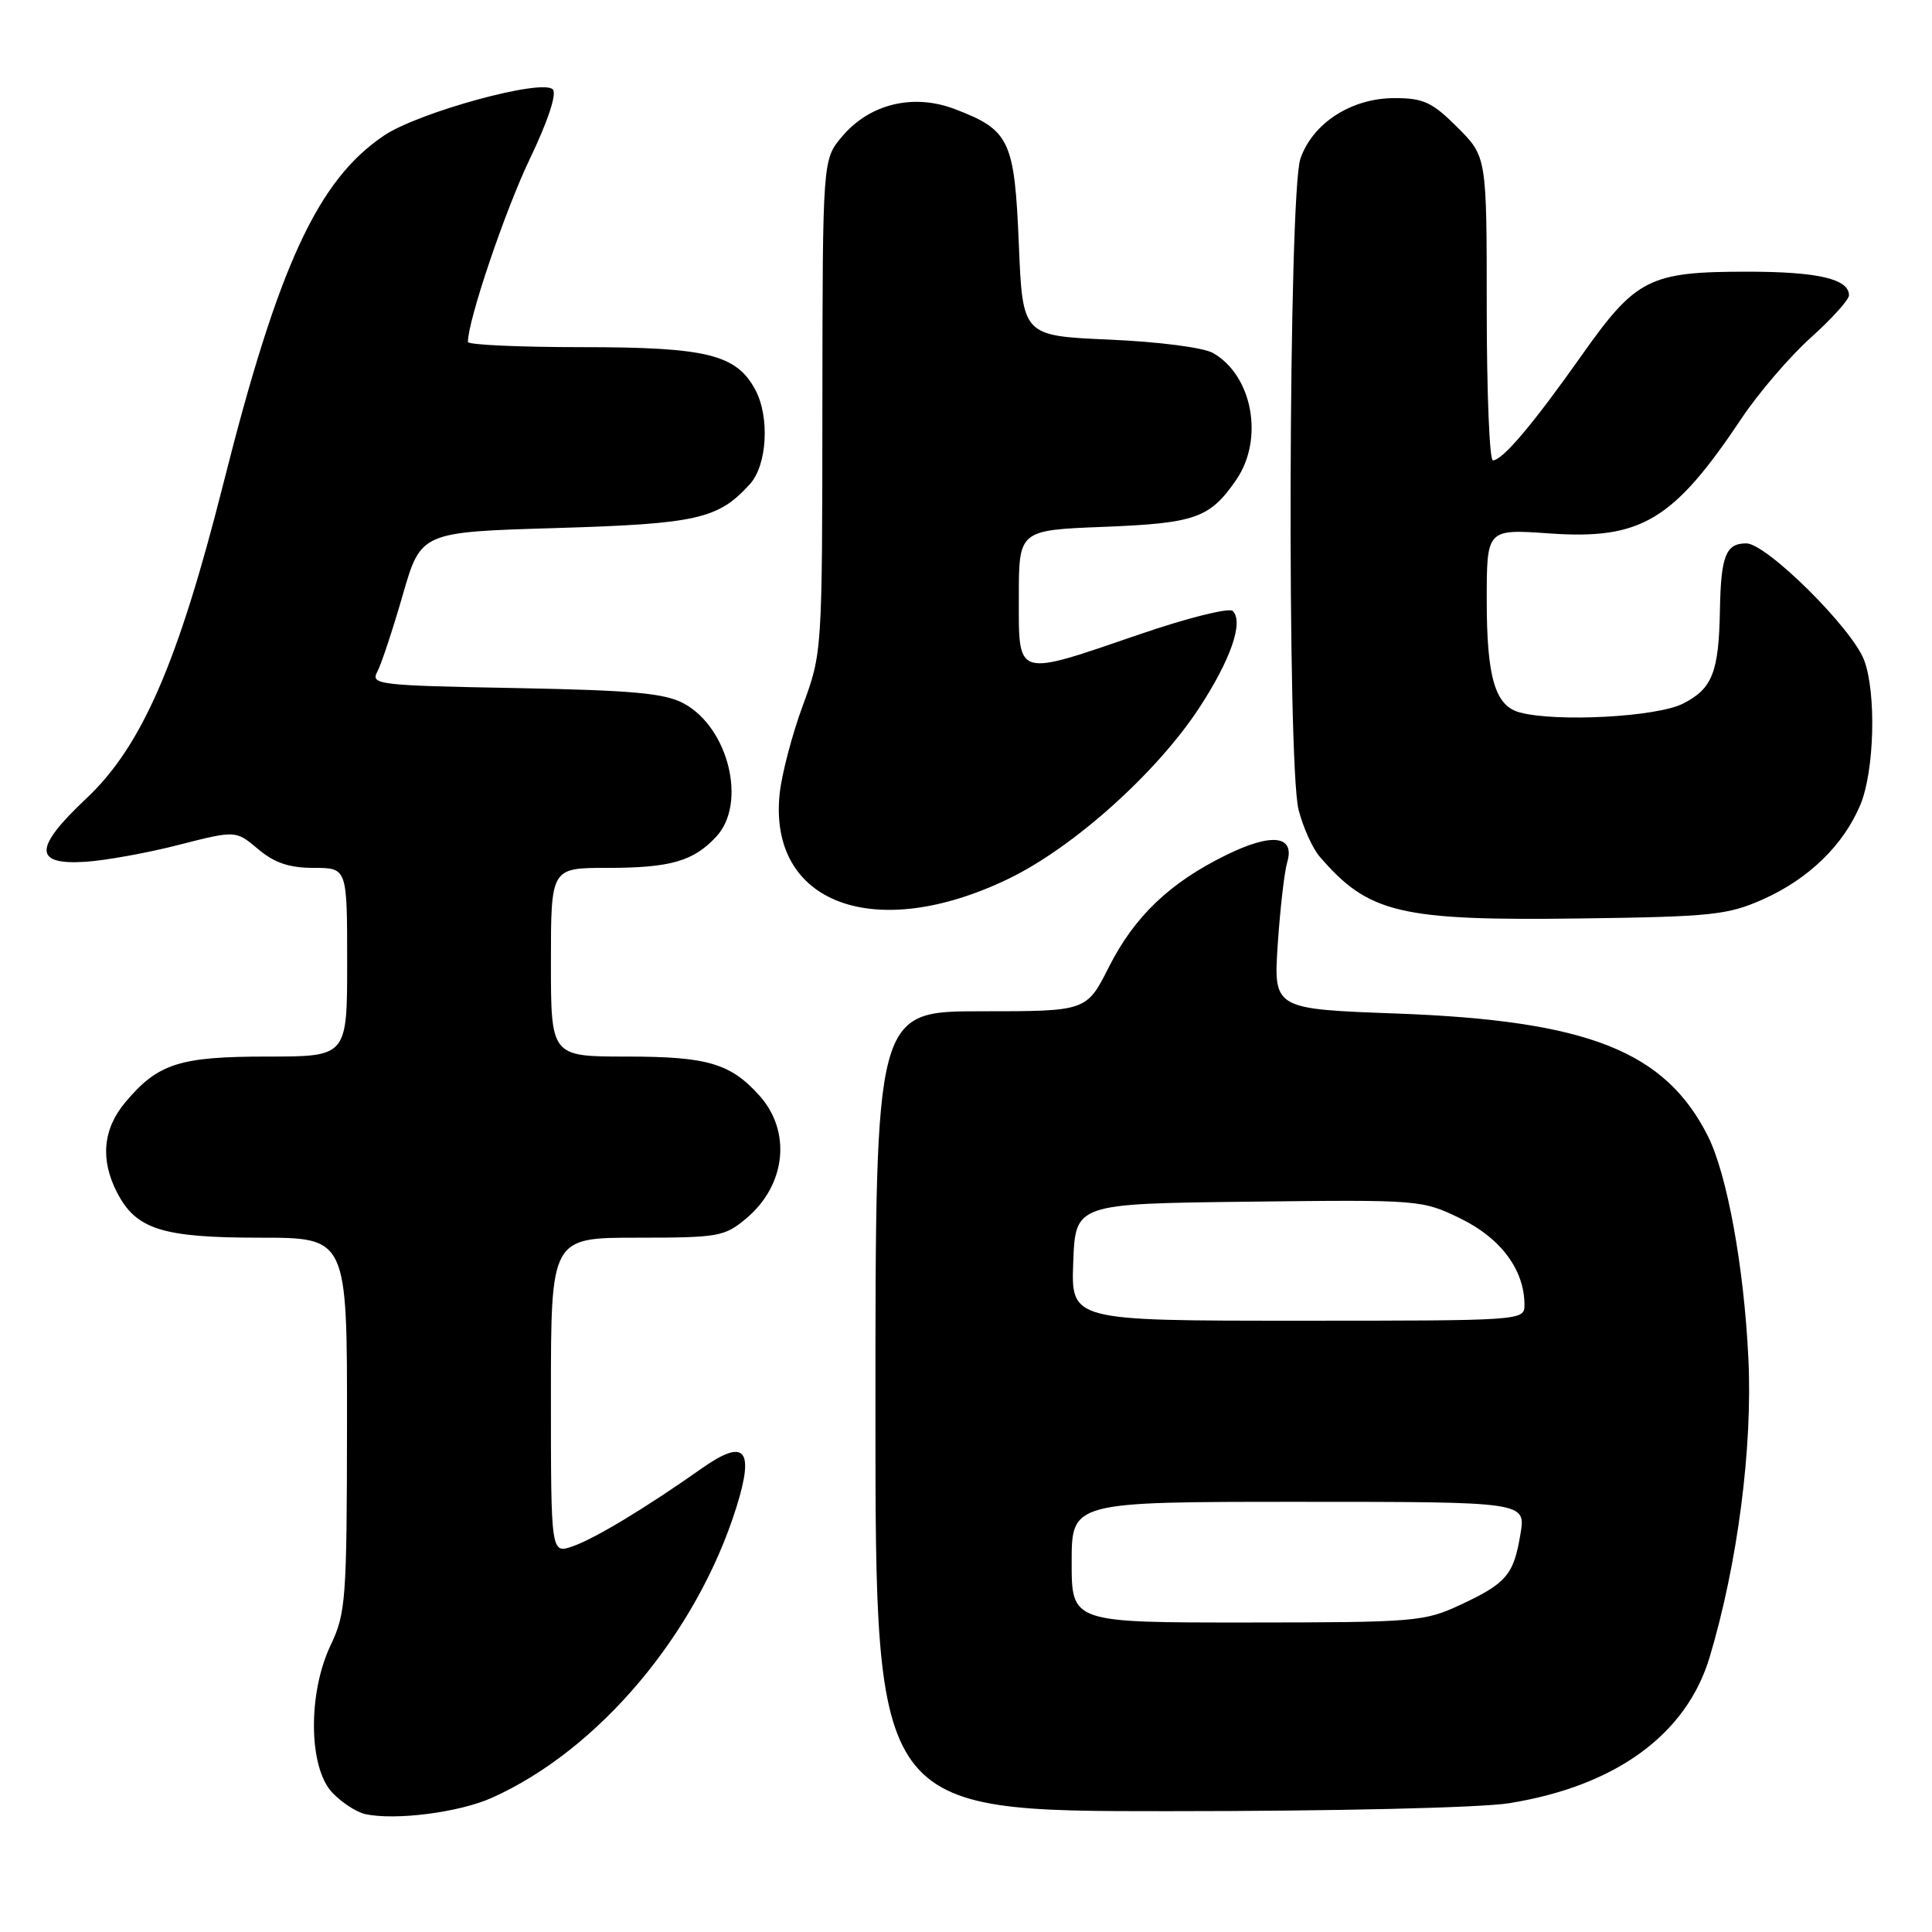 <?xml version="1.0" encoding="UTF-8" standalone="no"?>
<!DOCTYPE svg PUBLIC "-//W3C//DTD SVG 1.1//EN" "http://www.w3.org/Graphics/SVG/1.1/DTD/svg11.dtd" >
<svg xmlns="http://www.w3.org/2000/svg" xmlns:xlink="http://www.w3.org/1999/xlink" version="1.1" viewBox="0 0 256 256">
 <g >
 <path fill="currentColor"
d=" M 65.17 238.22 C 79.34 231.88 92.32 216.46 97.57 199.74 C 100.00 191.98 98.71 190.53 92.96 194.59 C 85.57 199.80 78.86 203.85 75.90 204.89 C 73.00 205.90 73.00 205.90 73.00 184.95 C 73.00 164.00 73.00 164.00 84.42 164.00 C 95.23 164.00 96.01 163.86 98.89 161.44 C 104.16 157.01 104.90 149.92 100.61 145.15 C 96.78 140.90 93.72 140.00 83.05 140.00 C 73.00 140.00 73.00 140.00 73.00 127.50 C 73.00 115.00 73.00 115.00 80.43 115.00 C 88.81 115.00 91.87 114.13 94.90 110.87 C 99.00 106.48 96.56 96.45 90.62 93.22 C 88.08 91.85 83.94 91.47 68.26 91.17 C 50.13 90.84 49.08 90.71 49.99 89.02 C 50.52 88.03 52.03 83.46 53.36 78.86 C 55.77 70.50 55.77 70.50 73.64 69.97 C 92.39 69.41 95.18 68.78 99.38 64.13 C 101.65 61.62 102.01 55.26 100.09 51.66 C 97.57 46.96 93.68 46.00 77.10 46.00 C 68.79 46.00 62.00 45.69 62.00 45.31 C 62.00 42.46 66.89 27.99 70.17 21.13 C 72.64 15.97 73.81 12.41 73.24 11.84 C 71.80 10.40 55.50 14.87 50.90 17.95 C 42.11 23.86 36.88 35.18 29.60 64.06 C 23.61 87.80 18.79 98.88 11.47 105.77 C 4.45 112.37 4.41 114.64 11.35 114.19 C 13.97 114.02 19.52 113.02 23.68 111.95 C 31.24 110.02 31.24 110.02 34.20 112.51 C 36.37 114.34 38.32 115.00 41.58 115.00 C 46.00 115.00 46.00 115.00 46.00 127.50 C 46.00 140.00 46.00 140.00 35.45 140.00 C 23.76 140.00 20.94 140.91 16.62 146.04 C 13.63 149.59 13.26 153.67 15.52 158.03 C 18.04 162.91 21.51 164.00 34.45 164.00 C 46.00 164.00 46.00 164.00 45.98 188.75 C 45.96 211.96 45.82 213.78 43.81 218.00 C 40.78 224.36 40.88 234.18 44.01 237.51 C 45.24 238.82 47.21 240.11 48.37 240.37 C 52.34 241.25 60.83 240.17 65.17 238.22 Z  M 200.00 238.93 C 214.12 236.65 223.49 229.81 226.55 219.54 C 230.25 207.15 232.24 191.81 231.67 180.00 C 231.09 167.86 228.85 155.60 226.30 150.53 C 220.62 139.27 210.41 135.24 185.12 134.30 C 168.74 133.70 168.74 133.70 169.31 125.10 C 169.63 120.37 170.19 115.49 170.56 114.26 C 171.62 110.70 168.53 110.32 162.49 113.29 C 155.00 116.96 150.31 121.44 146.92 128.16 C 143.97 134.00 143.97 134.00 129.99 134.00 C 116.00 134.00 116.00 134.00 116.00 187.00 C 116.00 240.00 116.00 240.00 154.75 239.99 C 177.03 239.99 196.26 239.54 200.00 238.93 Z  M 233.62 119.16 C 239.68 116.45 244.28 111.97 246.51 106.63 C 248.37 102.17 248.64 91.84 247.01 87.48 C 245.42 83.25 234.07 72.00 231.39 72.00 C 228.68 72.00 228.03 73.66 227.90 80.83 C 227.75 89.11 226.90 91.27 222.97 93.25 C 219.50 95.00 206.24 95.71 201.37 94.40 C 198.10 93.52 197.00 89.77 197.00 79.50 C 197.00 70.10 197.00 70.10 205.28 70.68 C 217.46 71.54 221.72 68.99 230.79 55.40 C 233.03 52.05 237.15 47.25 239.93 44.75 C 242.72 42.24 245.00 39.72 245.00 39.13 C 245.00 36.96 240.87 36.00 231.53 36.00 C 218.54 36.00 216.78 36.89 209.57 47.10 C 203.13 56.22 199.09 61.00 197.81 61.00 C 197.37 61.00 197.00 51.95 197.00 40.88 C 197.00 20.76 197.00 20.76 193.12 16.88 C 189.77 13.53 188.62 13.00 184.77 13.00 C 179.06 13.00 173.94 16.31 172.31 21.03 C 170.73 25.62 170.52 101.23 172.07 107.31 C 172.66 109.61 173.91 112.40 174.86 113.50 C 181.34 121.04 185.48 122.02 209.50 121.70 C 226.83 121.47 228.95 121.24 233.62 119.16 Z  M 133.62 116.45 C 142.23 112.30 153.28 102.39 158.92 93.77 C 163.09 87.39 164.81 82.41 163.35 80.96 C 162.88 80.49 157.32 81.88 151.00 84.05 C 134.43 89.73 135.00 89.90 135.00 79.13 C 135.00 70.25 135.00 70.25 146.25 69.81 C 158.42 69.33 160.33 68.65 163.82 63.56 C 167.51 58.17 165.97 49.77 160.74 46.78 C 159.46 46.05 153.58 45.29 147.00 45.00 C 135.50 44.50 135.50 44.50 135.00 32.35 C 134.43 18.58 133.80 17.23 126.53 14.46 C 121.01 12.35 115.22 13.76 111.57 18.10 C 109.00 21.15 109.00 21.15 108.97 53.83 C 108.95 86.43 108.94 86.52 106.37 93.50 C 104.95 97.35 103.58 102.60 103.31 105.16 C 101.78 119.73 115.90 125.00 133.62 116.45 Z  M 142.00 207.00 C 142.00 199.00 142.00 199.00 172.09 199.00 C 202.18 199.00 202.18 199.00 201.47 203.25 C 200.58 208.66 199.62 209.80 193.50 212.65 C 188.72 214.88 187.49 214.98 165.25 214.99 C 142.00 215.00 142.00 215.00 142.00 207.00 Z  M 142.21 167.25 C 142.50 159.50 142.50 159.50 165.45 159.23 C 188.26 158.96 188.43 158.98 193.60 161.50 C 198.90 164.10 202.00 168.30 202.00 172.90 C 202.00 174.99 201.81 175.00 171.96 175.00 C 141.92 175.00 141.92 175.00 142.21 167.25 Z "/>
</g>
</svg>